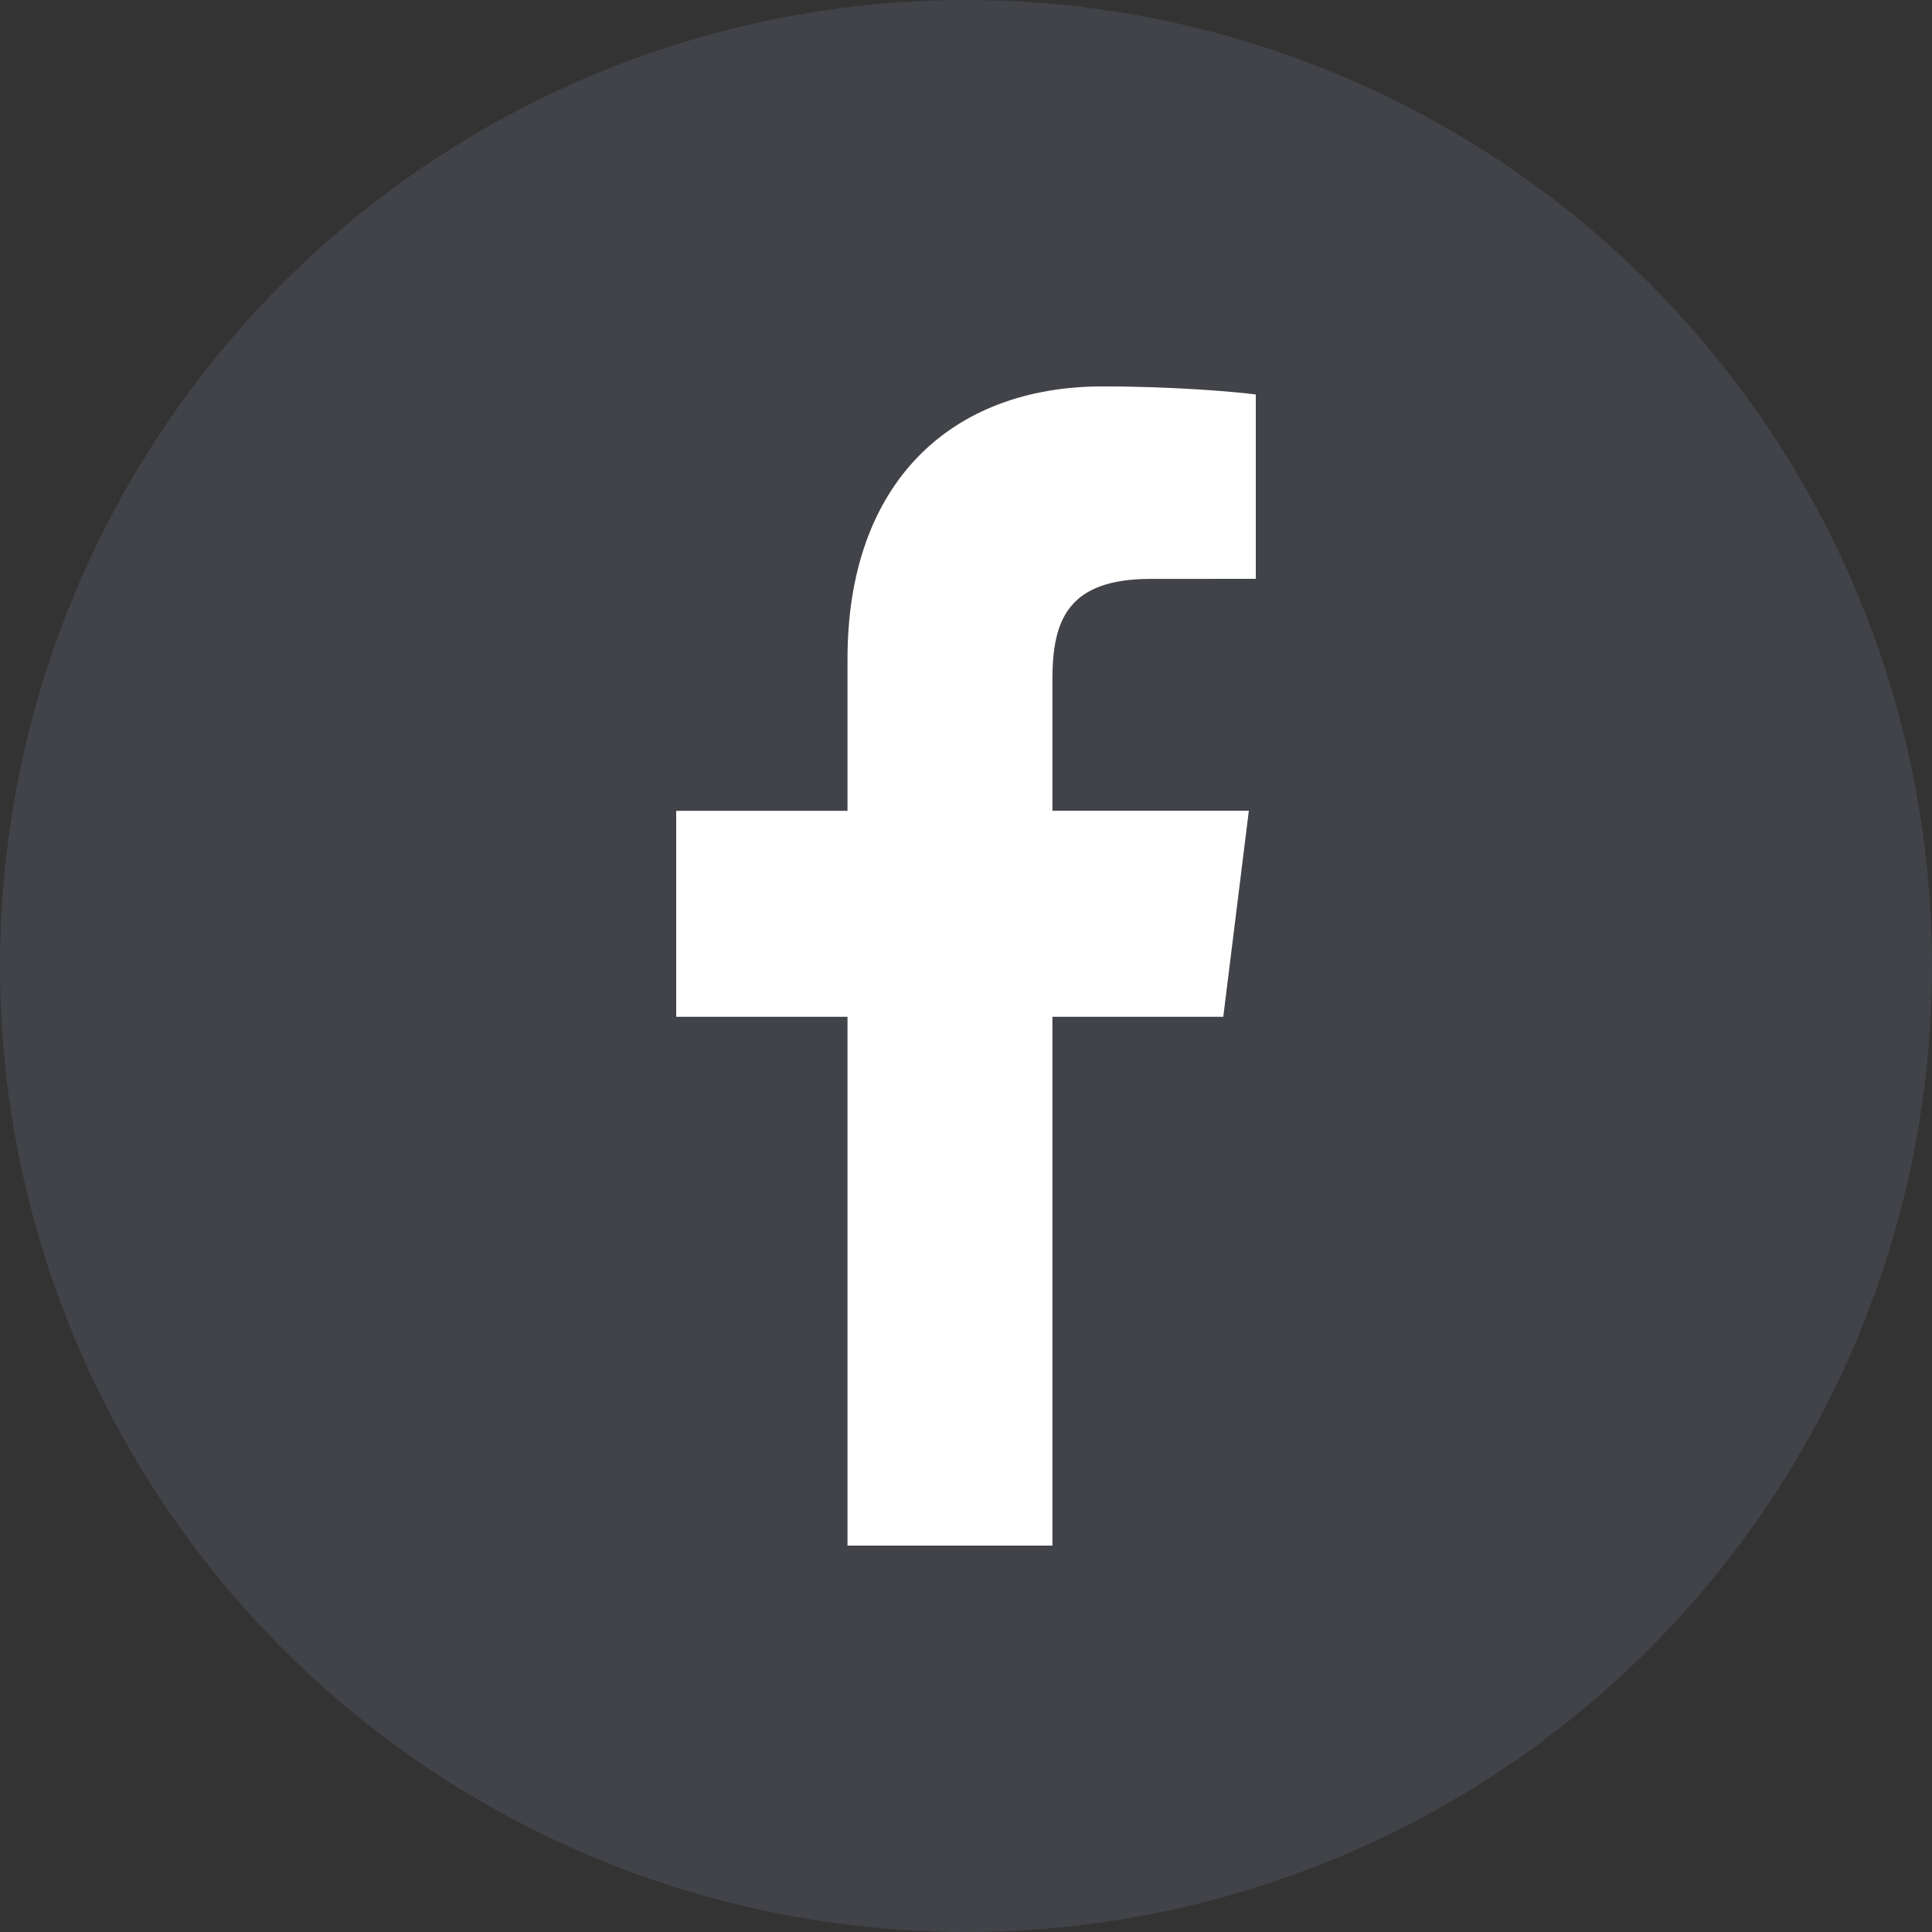 <?xml version="1.0" encoding="UTF-8"?>
<svg width="30px" height="30px" viewBox="0 0 30 30" version="1.1" xmlns="http://www.w3.org/2000/svg" xmlns:xlink="http://www.w3.org/1999/xlink">
    <rect x="0" y="0" width="30" height="30" fill="#333333" stroke="none"/>
    <!-- Generator: Sketch 55.2 (78181) - https://sketchapp.com -->
    <title>fb</title>
    <desc>Created with Sketch.</desc>
    <g id="fb" stroke="none" stroke-width="1" fill="none" fill-rule="evenodd">
        <circle id="Oval" fill="#565C67" fill-rule="nonzero" opacity="0.4" cx="15" cy="15" r="15"></circle>
        <path d="M16.342,24 L16.342,15.789 L18.995,15.789 L19.392,12.589 L16.342,12.589 L16.342,10.546 C16.342,9.62 16.589,8.989 17.869,8.989 L19.5,8.988 L19.5,6.126 C19.218,6.087 18.249,6 17.123,6 C14.771,6 13.16,7.491 13.16,10.23 L13.16,12.59 L10.5,12.59 L10.5,15.789 L13.16,15.789 L13.16,24 L16.342,24 Z" id="FB" fill="#FFFFFF"></path>
    </g>
</svg>